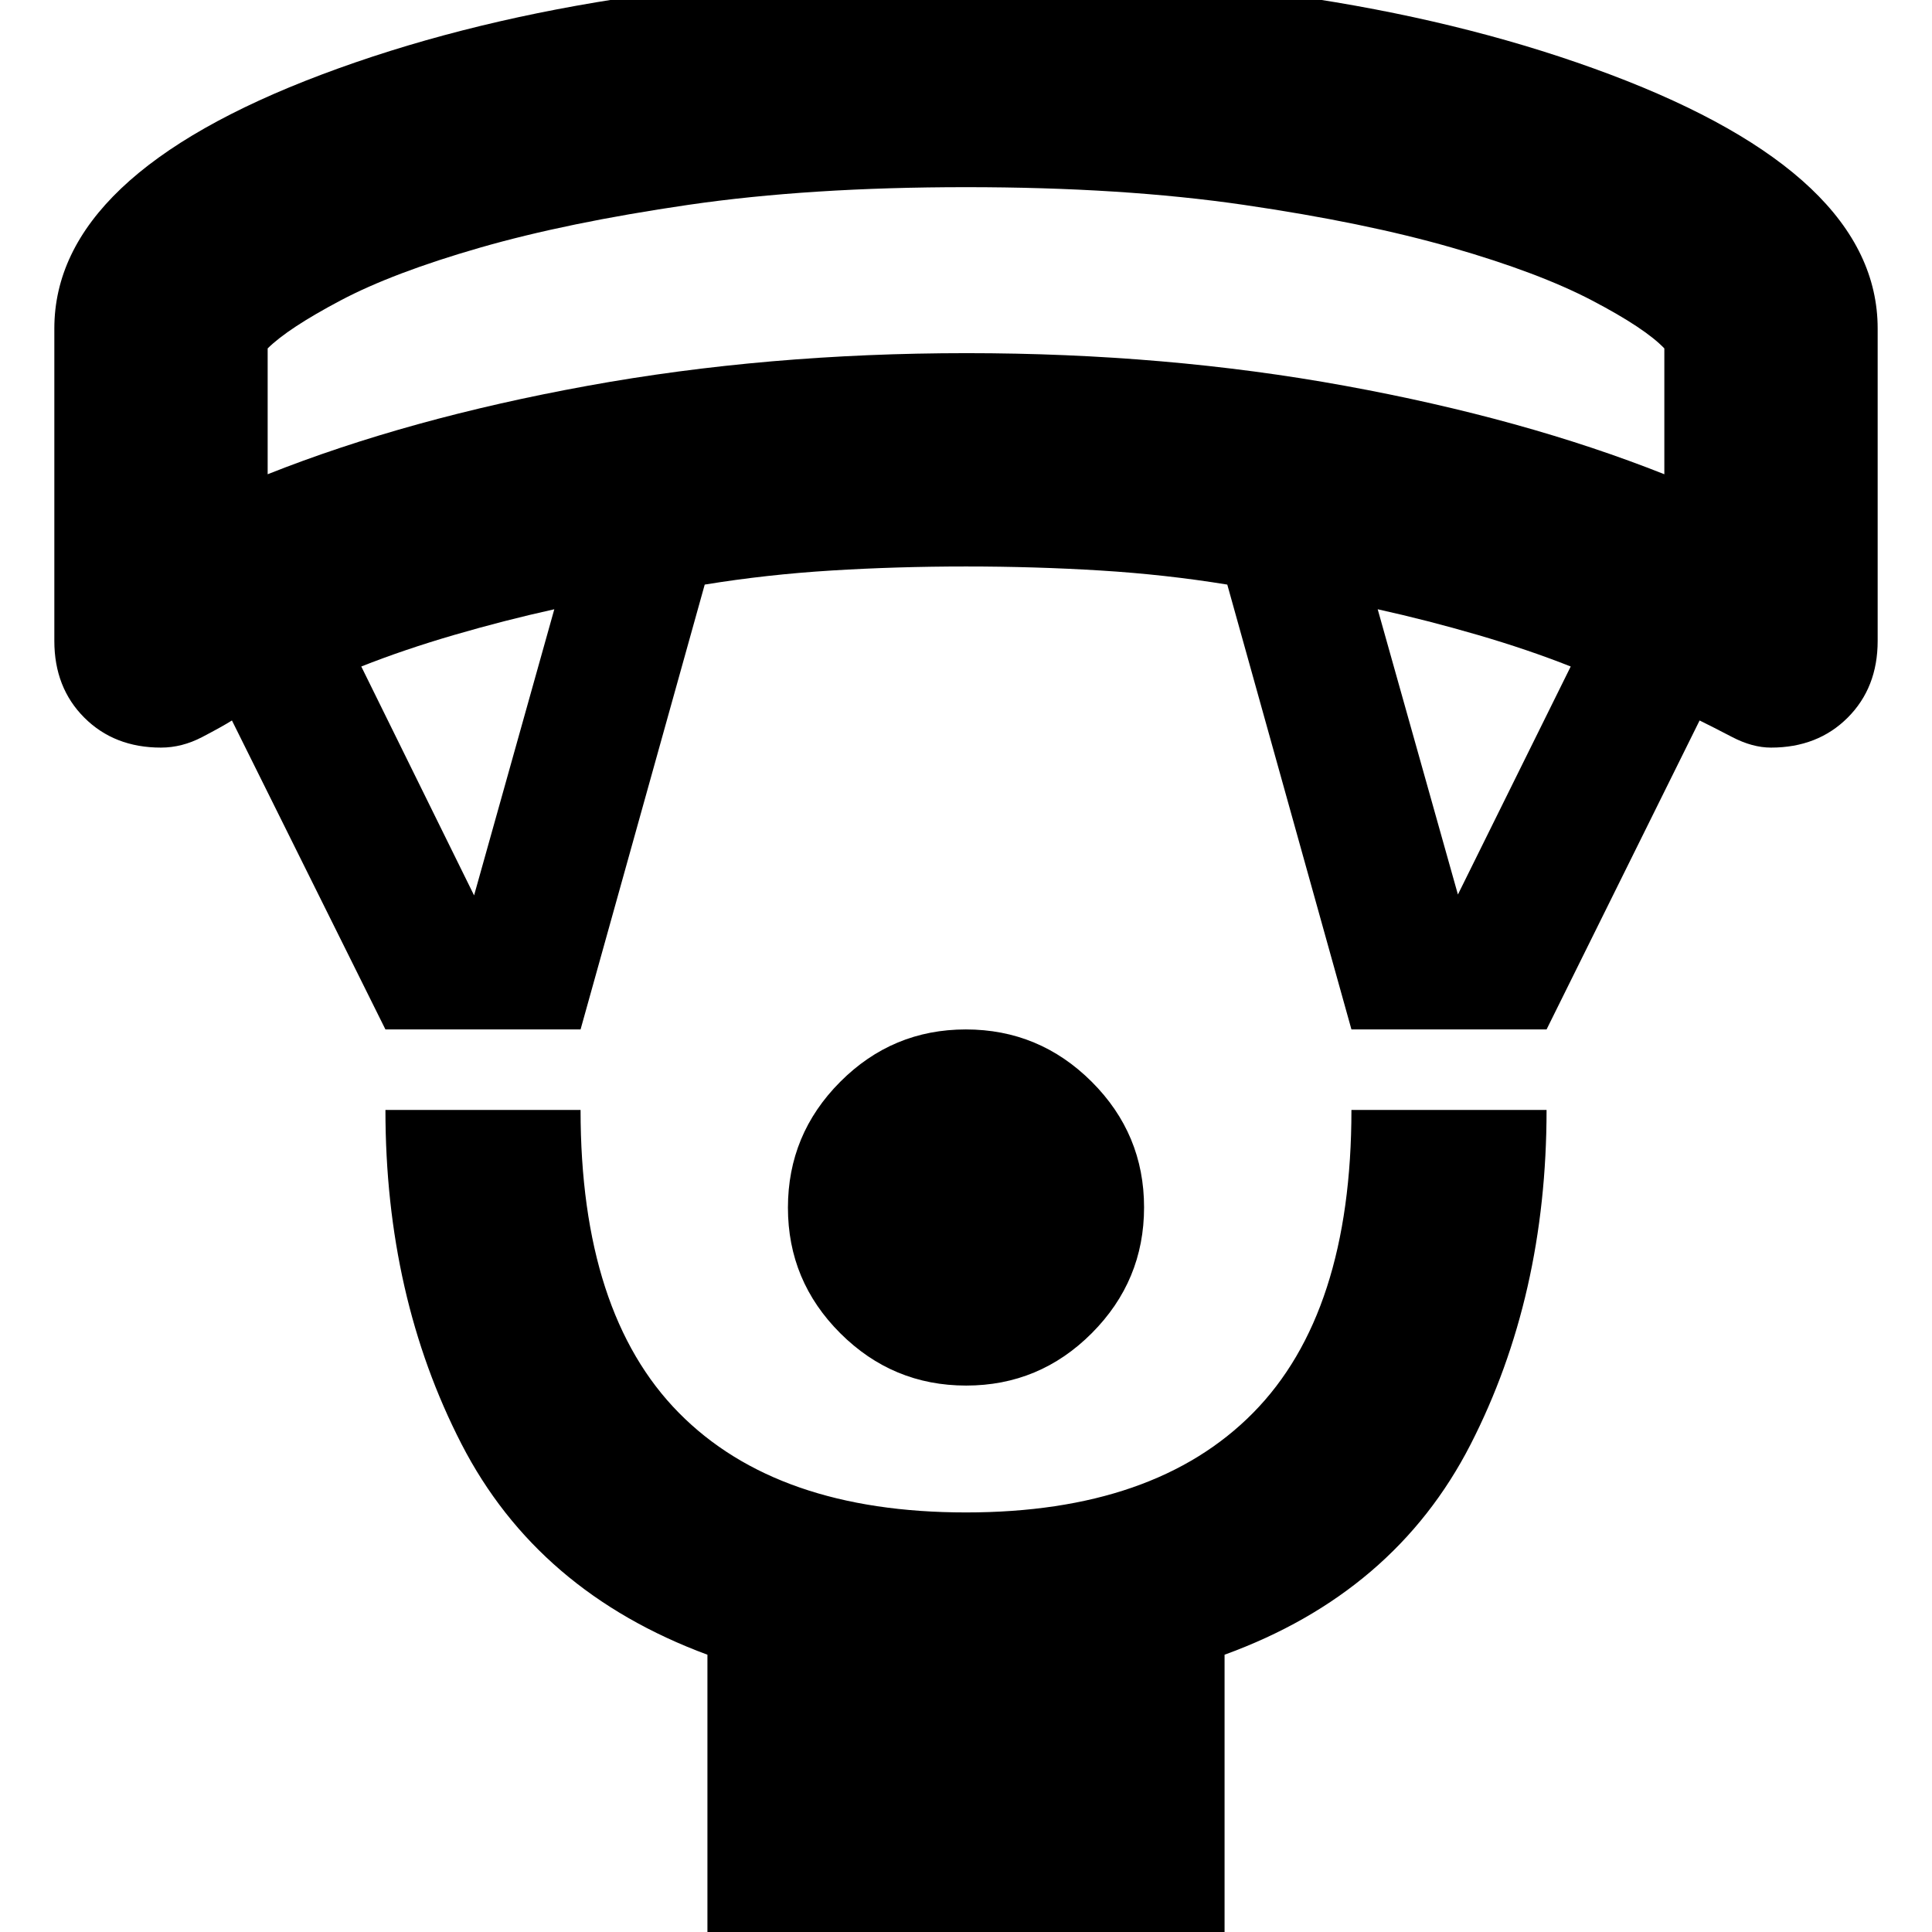<svg xmlns="http://www.w3.org/2000/svg" height="24" viewBox="0 -960 960 960" width="24"><path d="M480.08-271.52q-36.47 0-62.52-25.97-26.04-25.97-26.04-62.43 0-36.47 25.97-62.52 25.97-26.04 62.43-26.04 36.47 0 62.52 25.97 26.04 25.97 26.04 62.43 0 36.47-25.97 62.52-25.97 26.04-62.43 26.04Zm-128.56 280v-146.26Q267.09-169.04 229.3-242.5q-37.78-73.46-37.78-165.98h96.96q0 101 48.84 150.5 48.83 49.5 142.68 49.5 93.85 0 142.68-49.5 48.84-49.5 48.84-150.5h96.96q0 92.52-37.78 166.26-37.79 73.74-122.22 104.44V8.48H351.52Zm-160-456.96L115.25-602q-4.77 3-14.79 8.24-10.03 5.24-20.46 5.24-23.22 0-38.11-14.89T27-641.52v-155.26q0-76.09 132.81-126.16Q292.62-973 480-973t320.19 50.06Q933-872.87 933-796.78v155.26q0 23.22-14.89 38.11T880-588.52q-9.22 0-19.29-5.24-10.06-5.24-16.19-8.24l-76.04 153.52h-96.96l-61.69-221.04q-30.61-5-63.06-7-32.46-2-66.77-2-34.31 0-66.77 2-32.45 2-63.06 7l-61.69 221.04h-96.96Zm44.05-66.61 39.86-142.17q-24.6 5.44-49.6 12.72t-46.31 15.72l56.05 113.73Zm488.86-.43 56.05-113.3q-21.31-8.44-46.31-15.72-25-7.28-49.6-12.72l39.86 141.74ZM133-724.35q69.87-27.74 158.98-43.95 89.11-16.22 188.3-16.22 99.2 0 188.02 16.22 88.83 16.21 158.7 43.95v-62.52q-9.52-10-35.87-23.8-26.35-13.81-69.59-26.26-43.24-12.46-103.5-21.27Q557.78-867 480-867t-138.04 8.8q-60.26 8.81-103.5 21.27-43.24 12.45-69.31 26.26-26.06 13.8-36.15 23.8v62.52ZM480-867Z"/></svg>